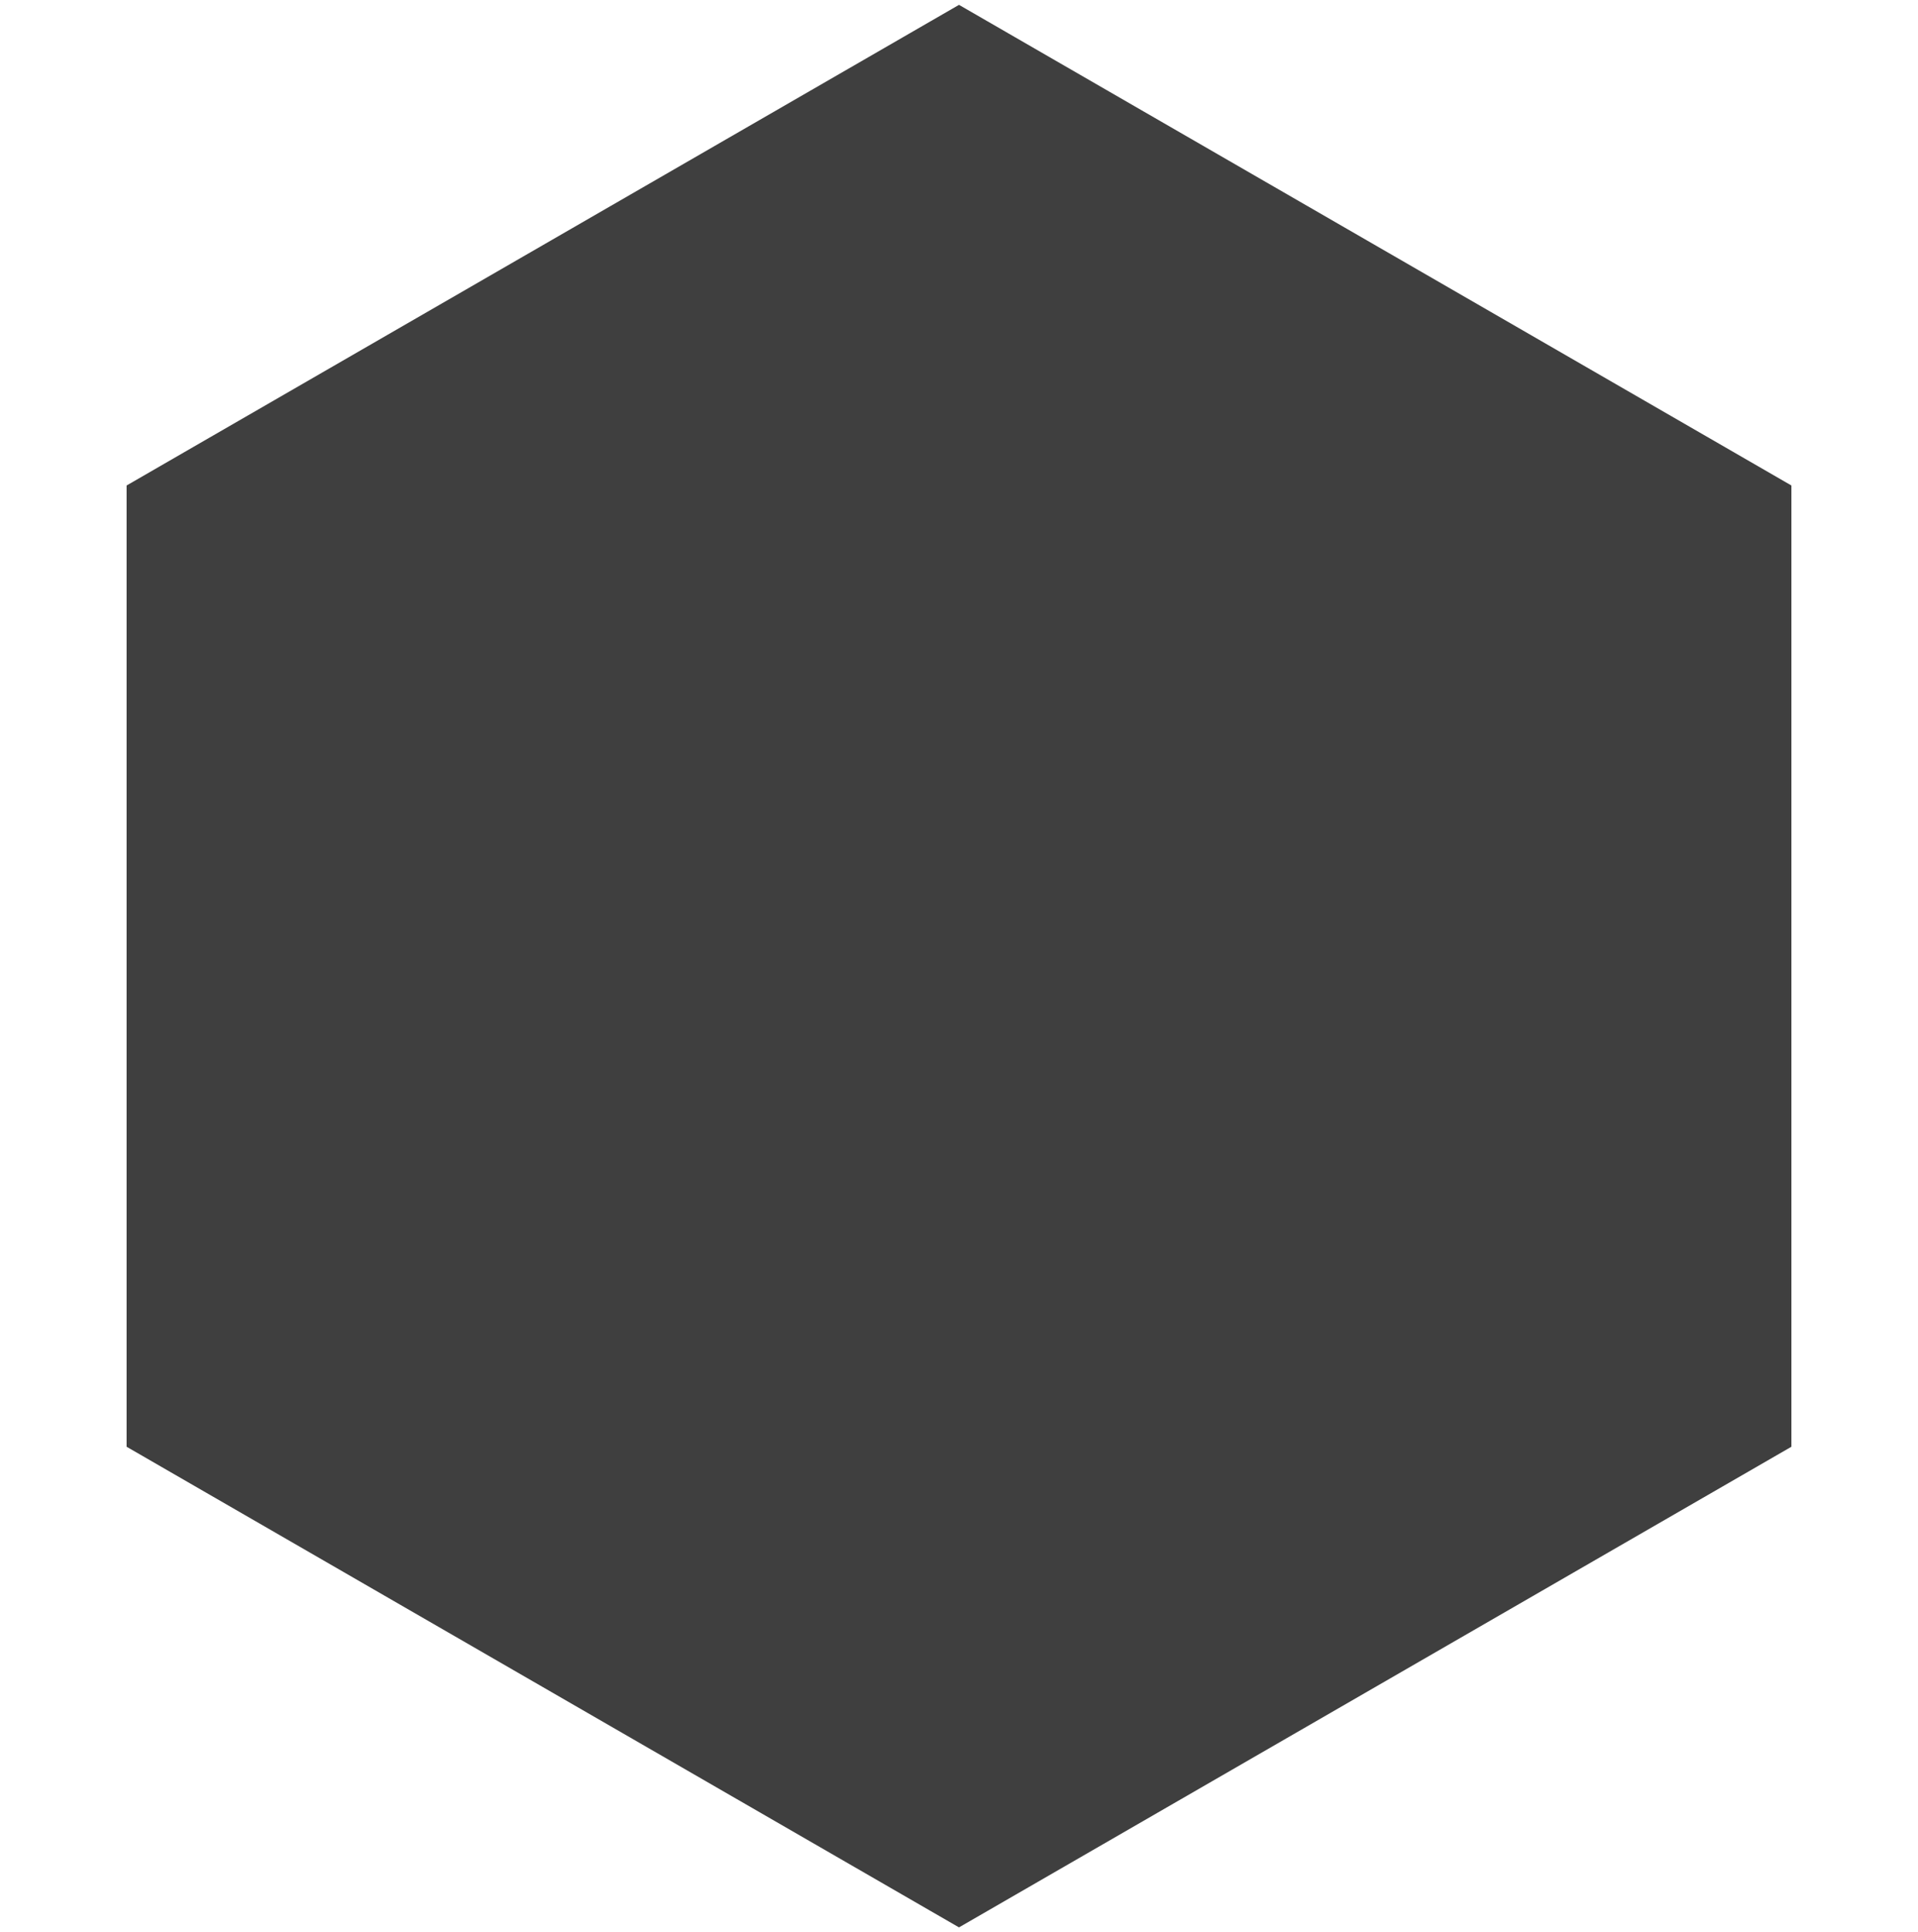 <svg xmlns="http://www.w3.org/2000/svg" viewBox="0 0 273 275" shape-rendering="geometricPrecision" text-rendering="geometricPrecision"><path fill="#3F3F3F" fill-rule="evenodd" stroke="#3F3F3F" stroke-width="4" d="m136.5 3 116.48 67.25v134.5L136.5 272 20.02 204.75V70.25z"/></svg>